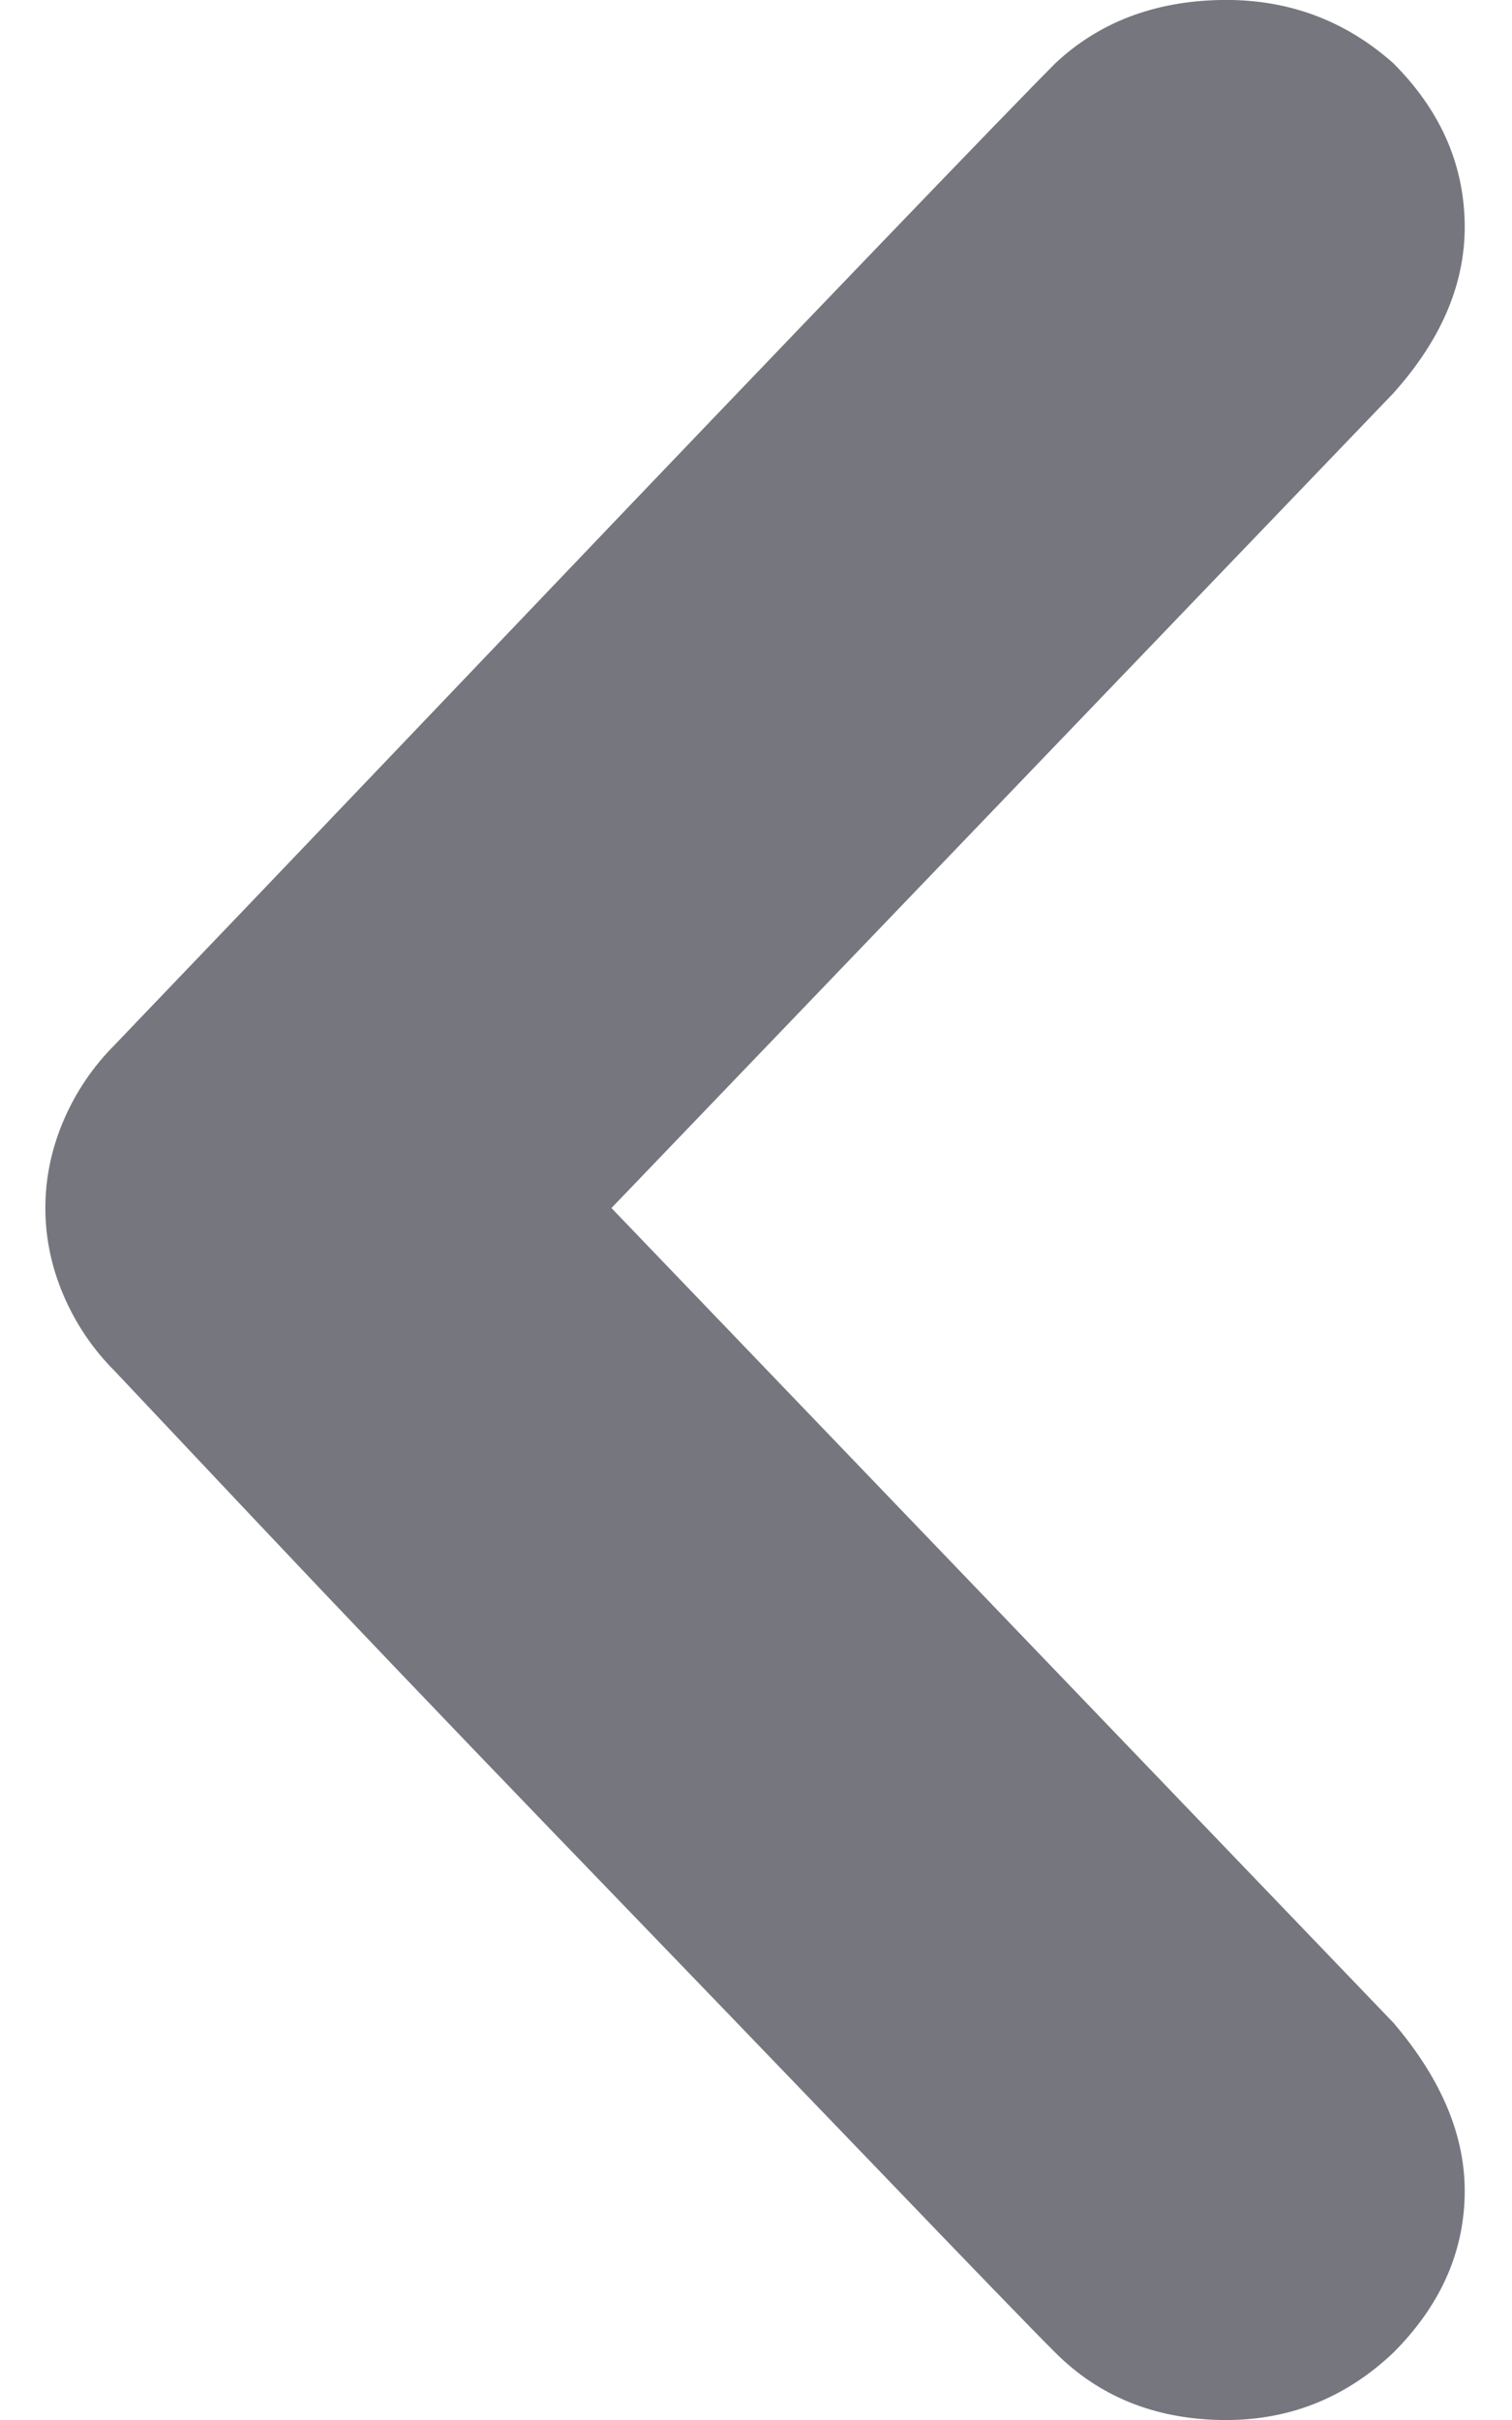<svg viewBox="0 0 10 16" fill="#76767F" xmlns="http://www.w3.org/2000/svg">
<path d="M9.215 0.418C9.52 0.723 9.678 1.073 9.687 1.468C9.696 1.863 9.538 2.24 9.215 2.6L4.044 7.987L9.215 13.373C9.538 13.751 9.696 14.132 9.687 14.518C9.678 14.904 9.52 15.25 9.215 15.555C8.892 15.861 8.51 16.009 8.07 16C7.631 15.991 7.267 15.842 6.98 15.555C6.836 15.412 6.432 14.994 5.768 14.303C5.103 13.611 4.398 12.88 3.653 12.108C2.908 11.335 2.239 10.635 1.647 10.007C1.054 9.378 0.758 9.064 0.758 9.064C0.614 8.92 0.502 8.754 0.421 8.566C0.34 8.377 0.3 8.184 0.3 7.987C0.3 7.789 0.34 7.596 0.421 7.407C0.502 7.219 0.614 7.053 0.758 6.909C0.758 6.909 1.054 6.599 1.647 5.98C2.239 5.36 2.908 4.66 3.653 3.879C4.398 3.098 5.103 2.362 5.768 1.67C6.432 0.979 6.836 0.562 6.98 0.418C7.267 0.149 7.631 0.009 8.07 0C8.51 -0.009 8.892 0.131 9.215 0.418Z"/>
</svg>
